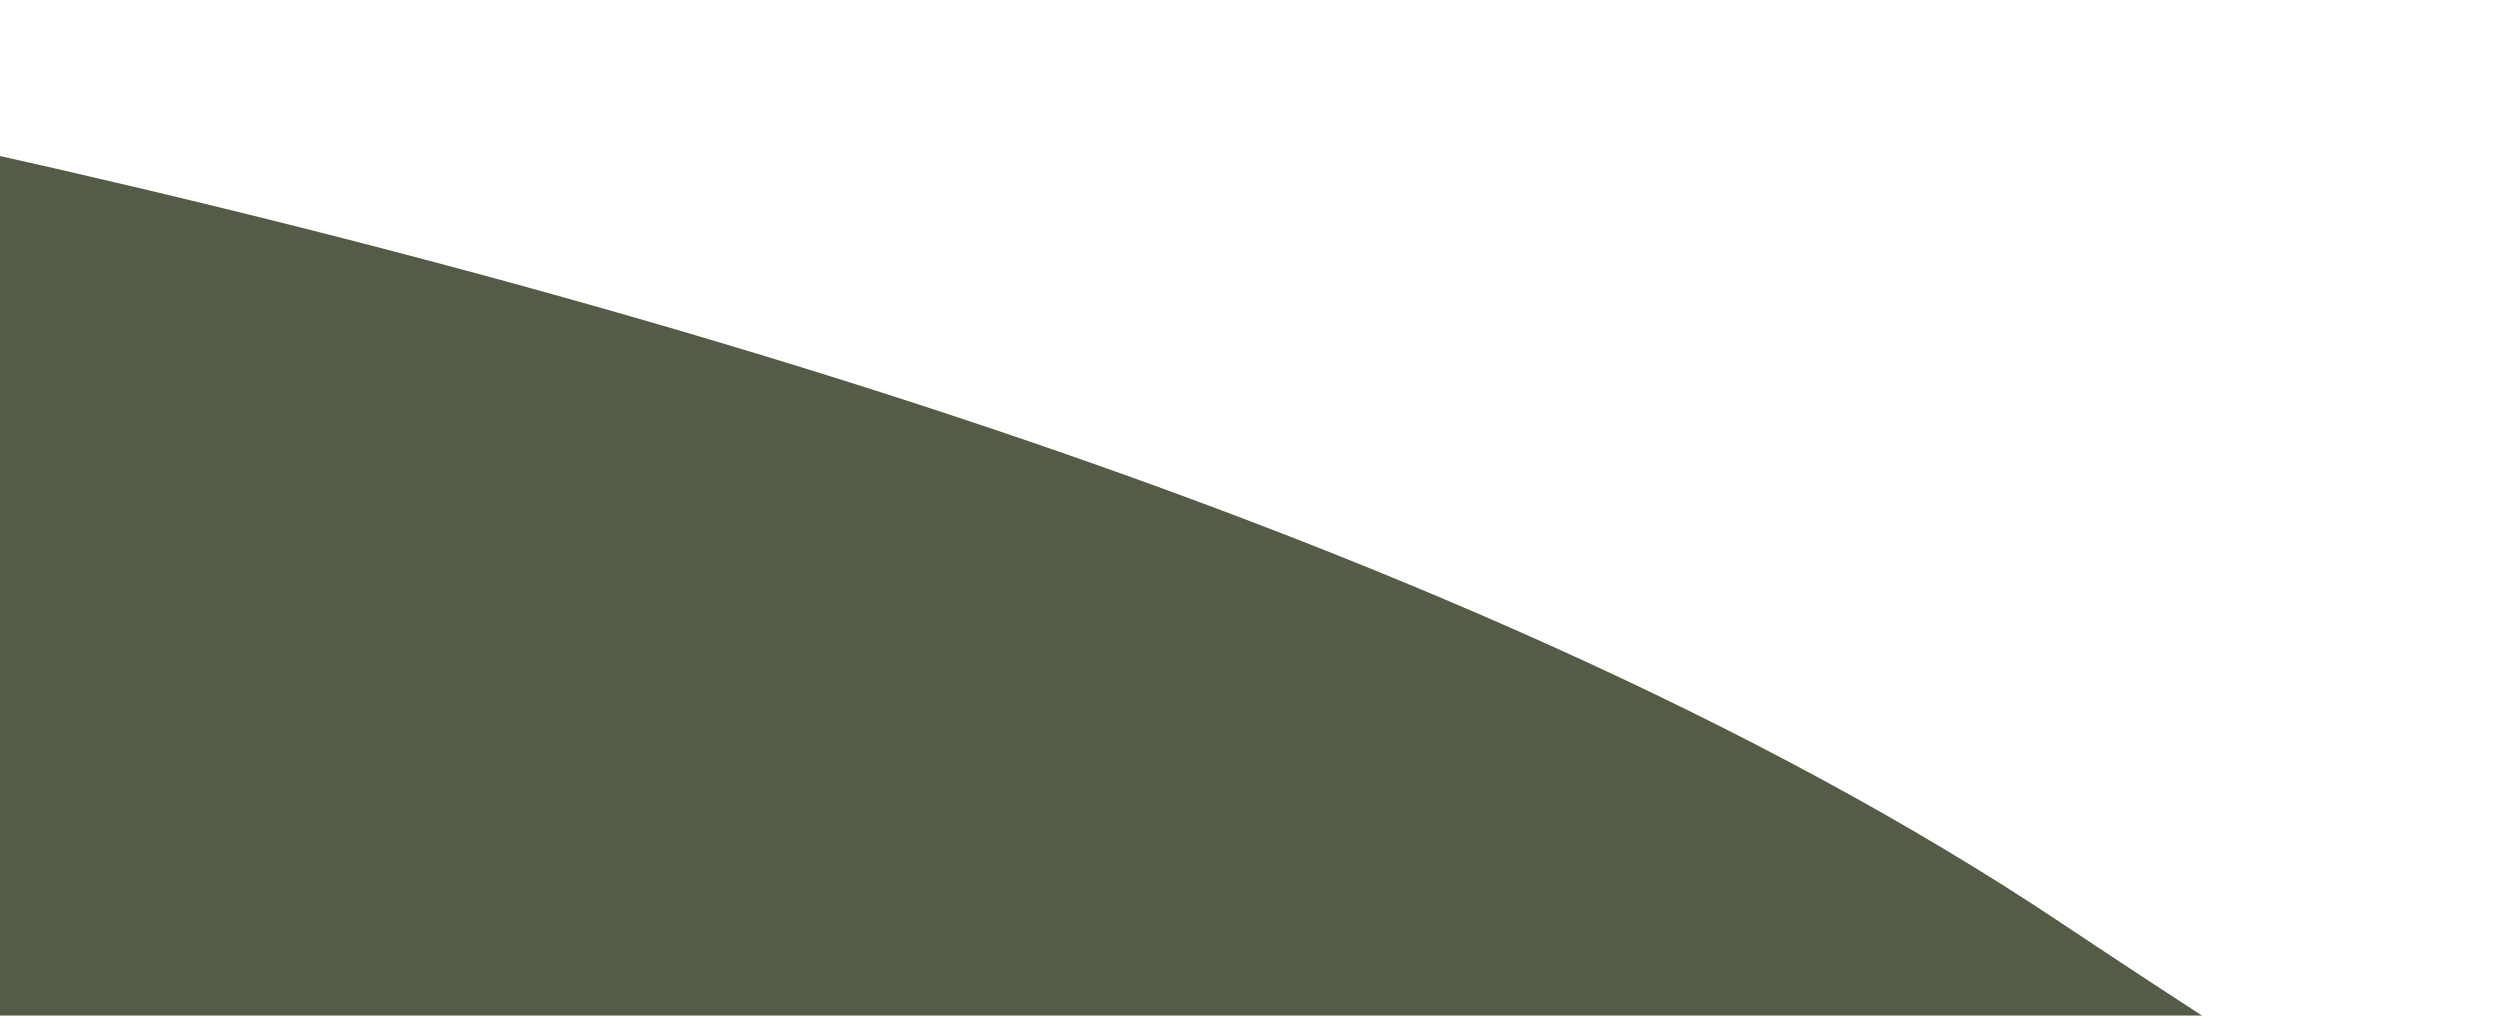 <svg width="1558" height="633" viewBox="0 0 1558 633" fill="none" xmlns="http://www.w3.org/2000/svg">
<g filter="url(#filter0_f_173_7826)">
<path d="M-220 51C315.296 155.942 910.014 325.035 1284.89 575.414C1361.86 626.82 1435.75 674.164 1507 718L-220 718L-220 51Z" fill="#535C47"/>
</g>
<defs>
<filter id="filter0_f_173_7826" x="-271" y="0" width="1829" height="769" filterUnits="userSpaceOnUse" color-interpolation-filters="sRGB">
<feFlood flood-opacity="0" result="BackgroundImageFix"/>
<feBlend mode="normal" in="SourceGraphic" in2="BackgroundImageFix" result="shape"/>
<feGaussianBlur stdDeviation="25.5" result="effect1_foregroundBlur_173_7826"/>
</filter>
</defs>
</svg>
